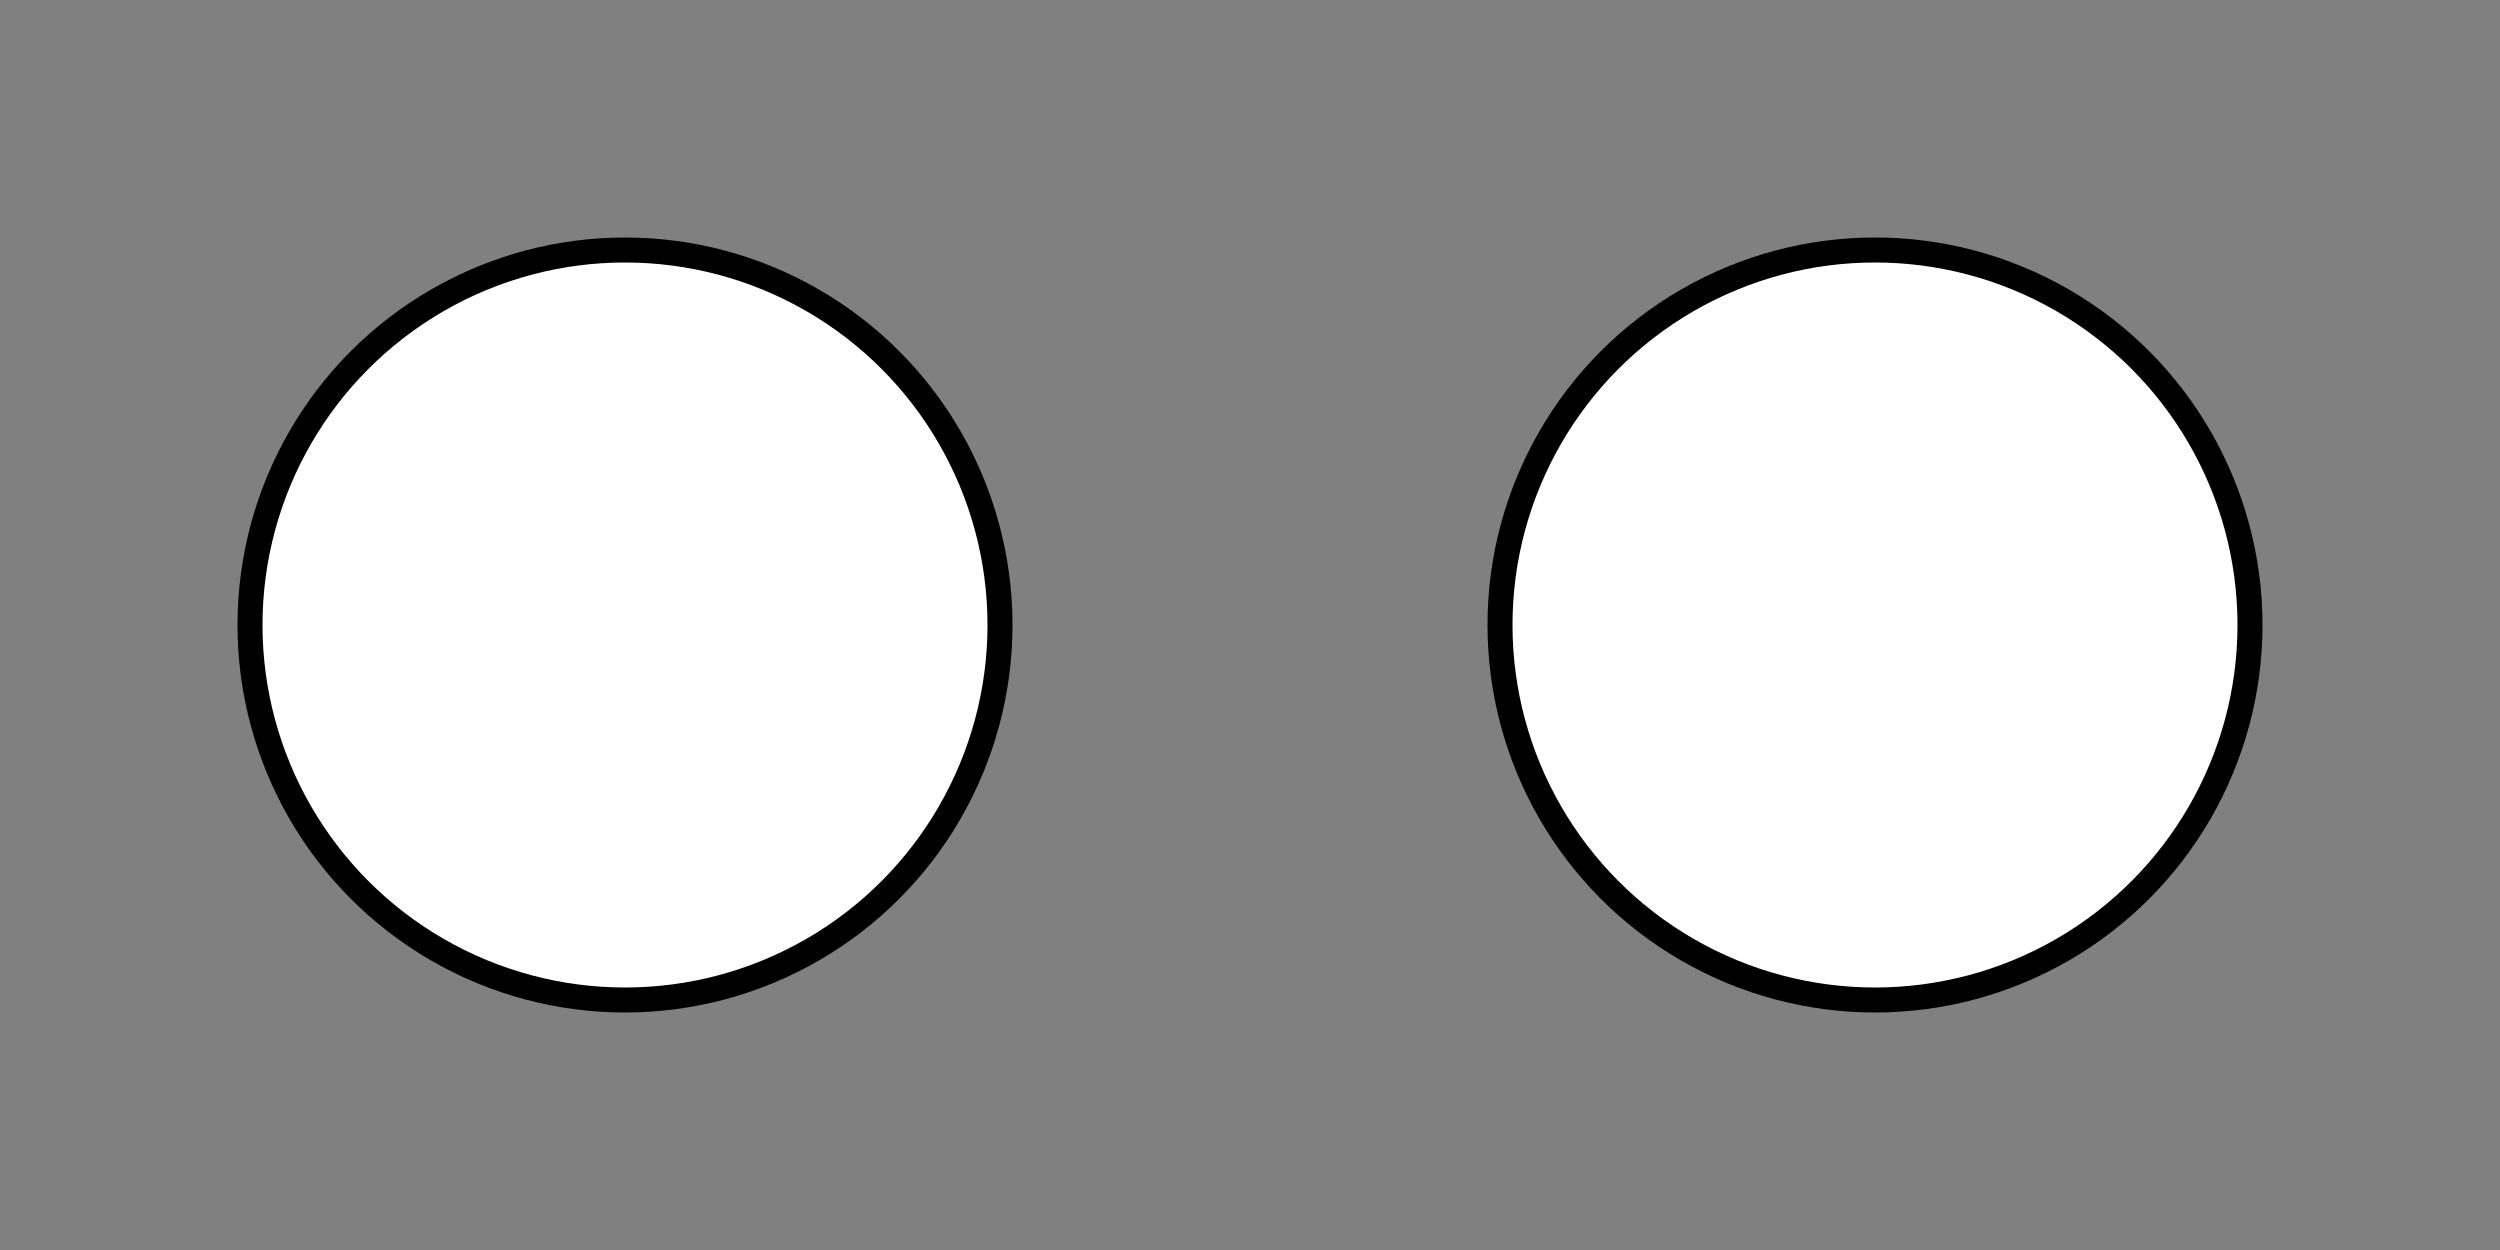  <svg xmlns="http://www.w3.org/2000/svg" width="100" height="50">
  <rect width="100%" height="100%" fill="#808080" stroke="none"/>
  <circle cx="25" cy="25" r="15" fill="white" stroke="black" stroke-width="1" />
  <circle cx="75" cy="25" r="15" fill="white" stroke="black" stroke-width="1" />
</svg>
